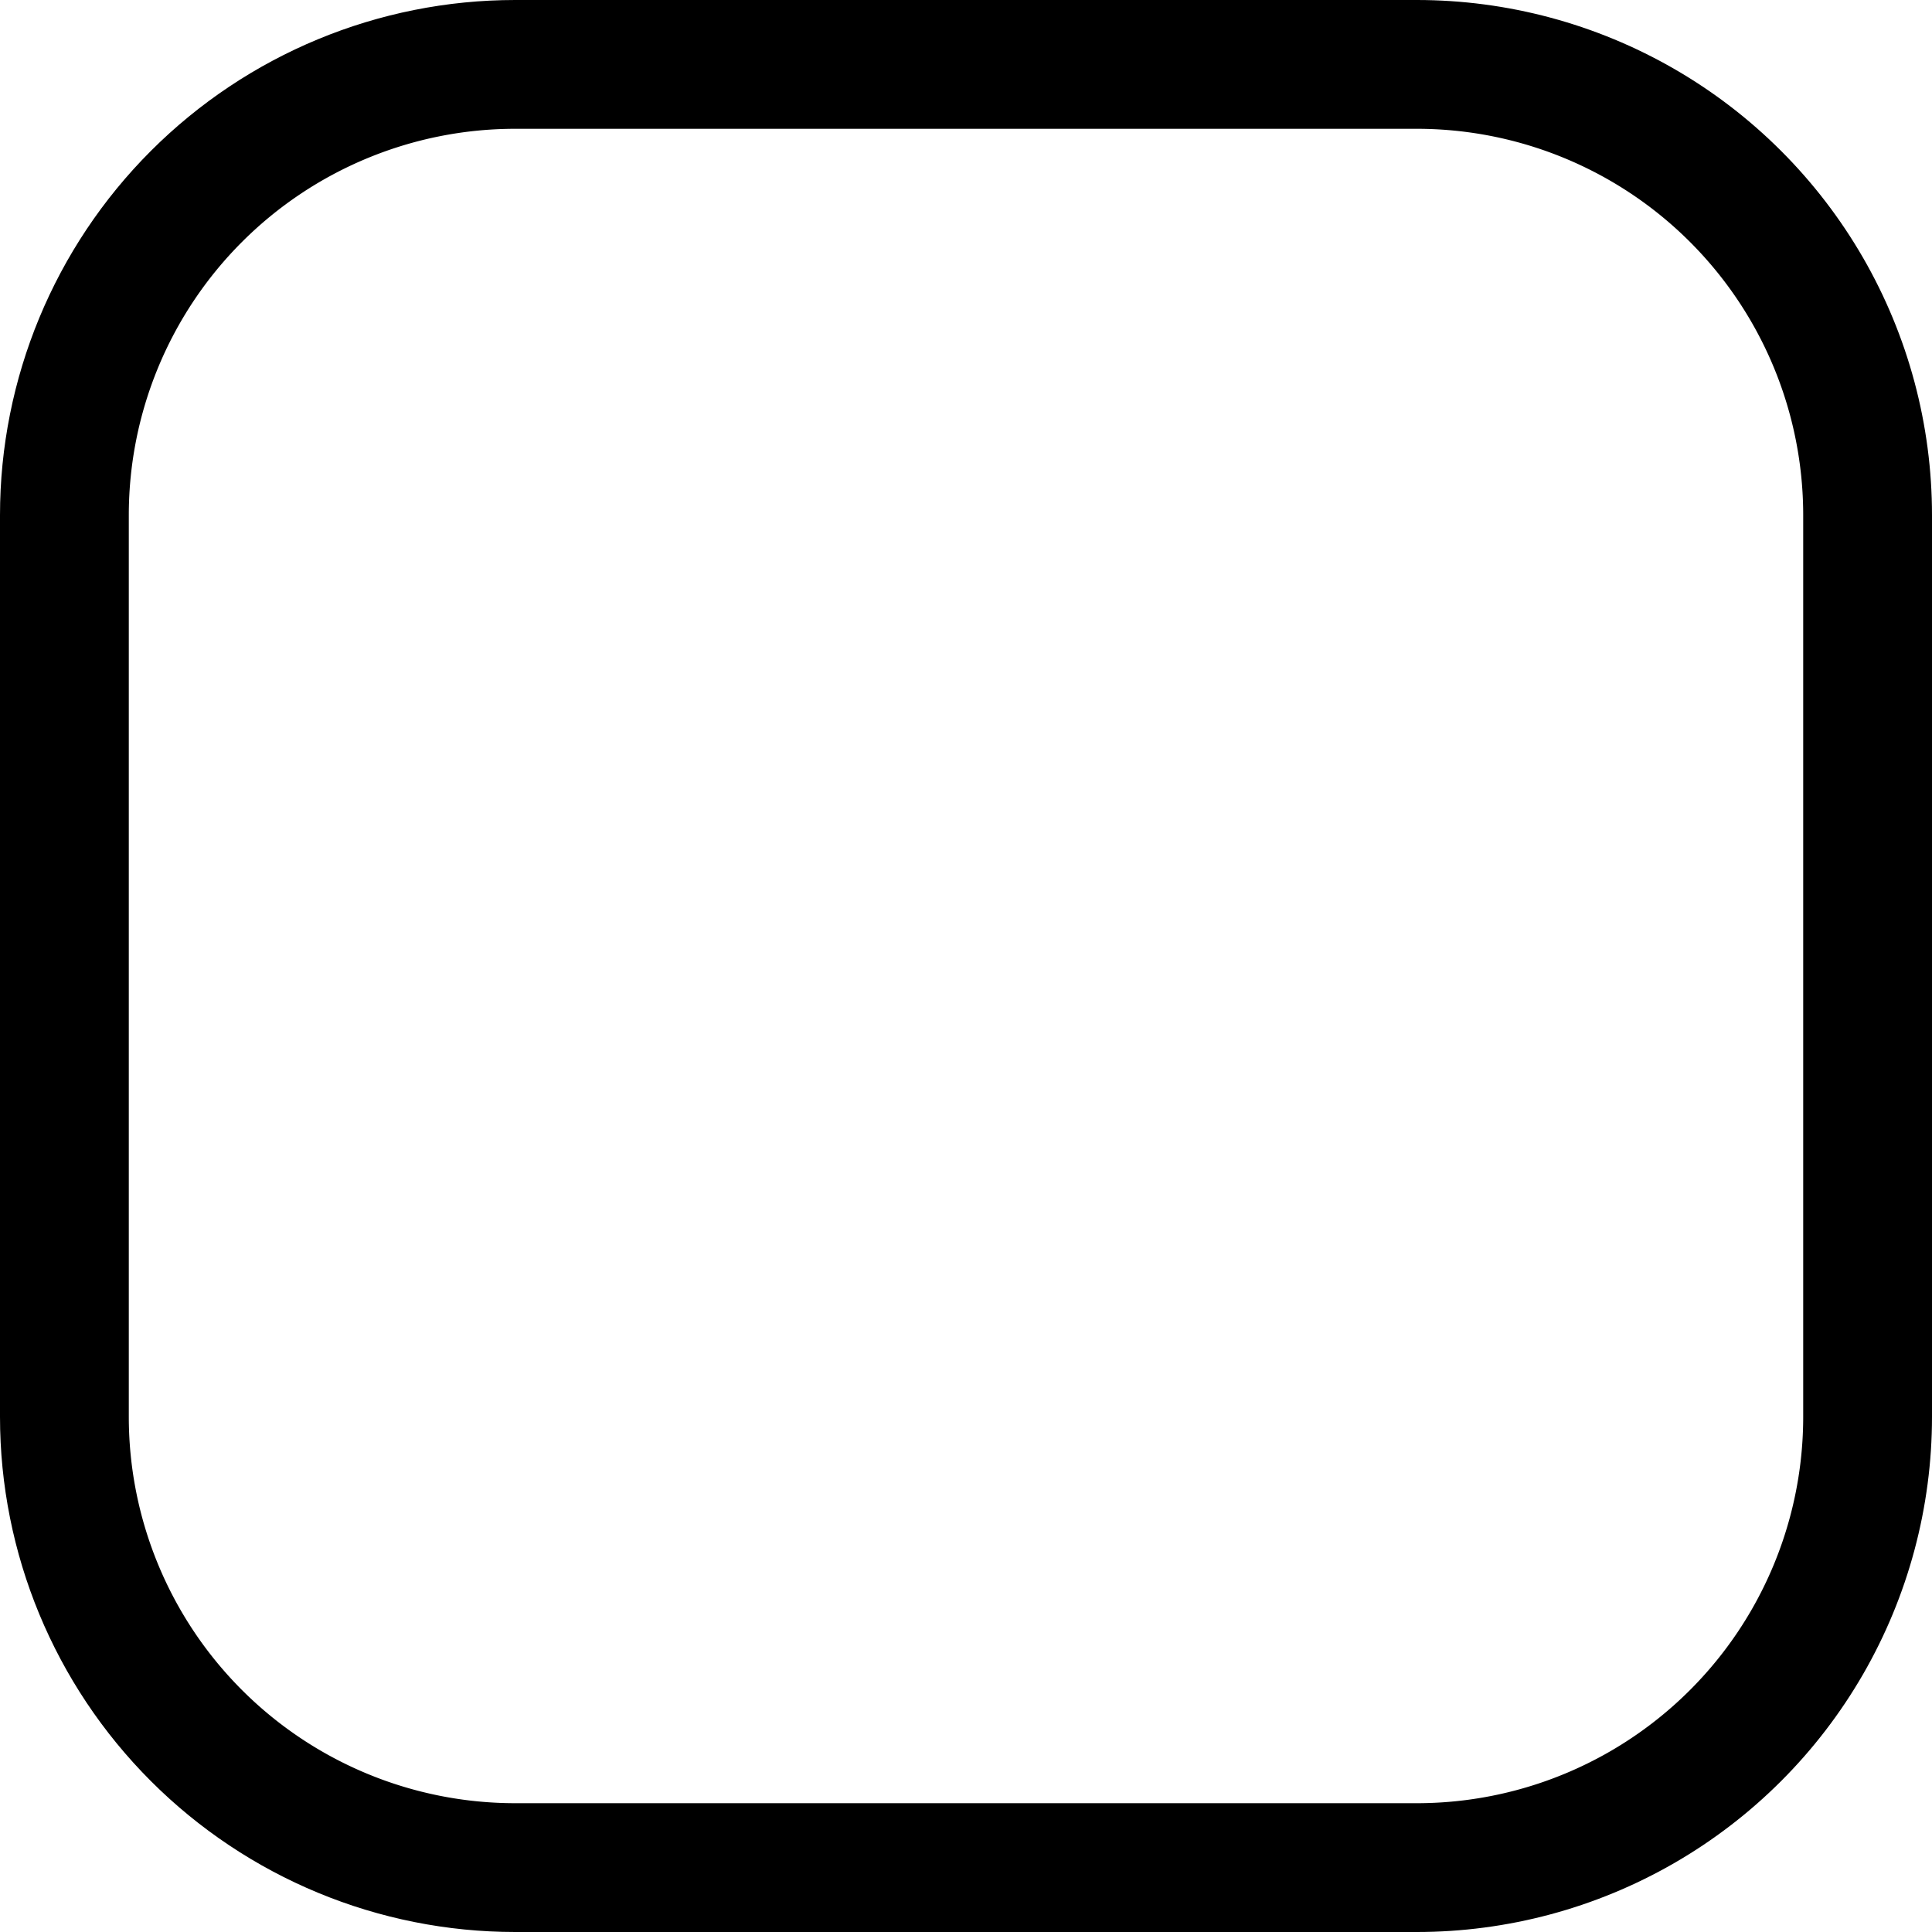 <svg xmlns="http://www.w3.org/2000/svg" width="15" height="15" viewBox="0 0 15 15"><defs><clipPath id="eg4xa"><path fill="#fff" d="M4 15a4 4 0 0 1-4-4V4a4 4 0 0 1 4-4h7a4 4 0 0 1 4 4v7a4 4 0 0 1-4 4z"/></clipPath></defs><g><g><g><path fill="none" stroke="#000" stroke-miterlimit="20" stroke-width="2" d="M4 15a4 4 0 0 1-4-4V4a4 4 0 0 1 4-4h7a4 4 0 0 1 4 4v7a4 4 0 0 1-4 4z" clip-path="url(&quot;#eg4xa&quot;)"/></g></g></g></svg>